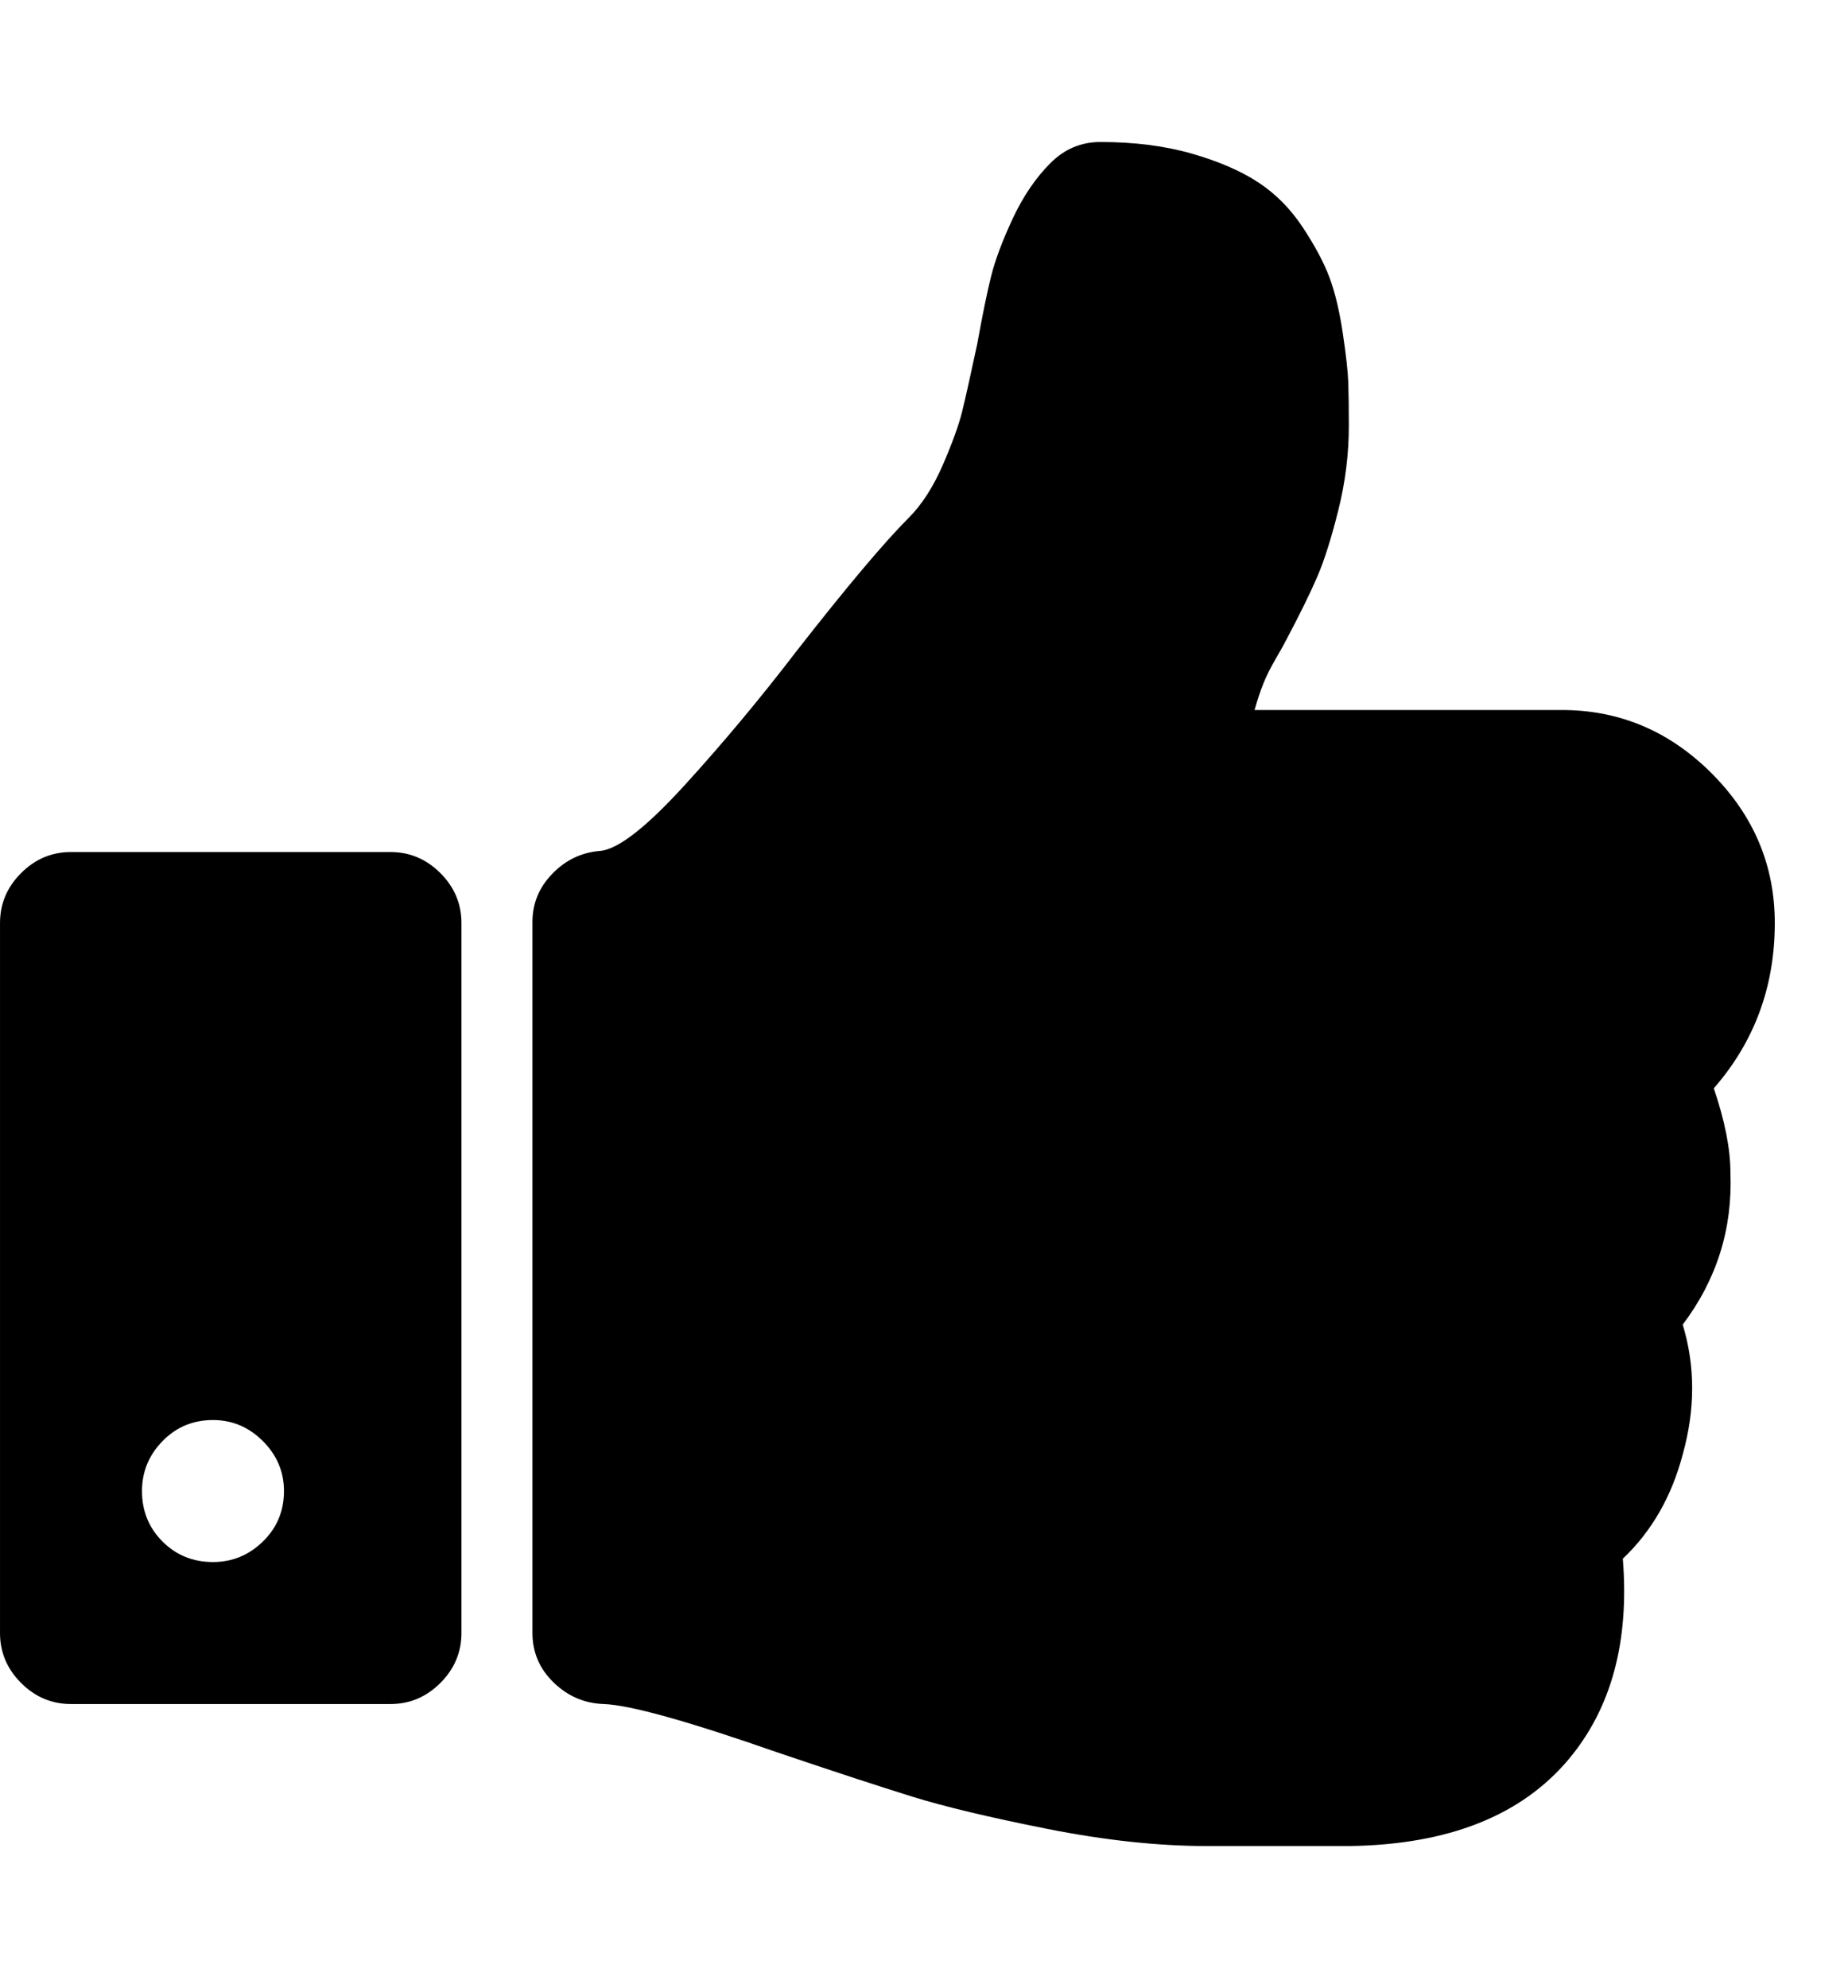 <?xml version="1.0" encoding="utf-8"?>
<!-- Generated by IcoMoon.io -->
<!DOCTYPE svg PUBLIC "-//W3C//DTD SVG 1.1//EN" "http://www.w3.org/Graphics/SVG/1.1/DTD/svg11.dtd">
<svg version="1.1" xmlns="http://www.w3.org/2000/svg" xmlns:xlink="http://www.w3.org/1999/xlink" width="476" height="512" viewBox="0 0 476 512">
<g>
</g>
	<path d="M73.143 384q0-7.428-5.428-12.857t-12.857-5.428q-7.715 0-13 5.428t-5.285 12.857q0 7.714 5.285 13t13 5.286q7.428 0 12.857-5.286t5.428-13zM118.857 237.714v182.857q0 7.428-5.428 12.857t-12.857 5.428h-82.285q-7.428 0-12.857-5.428t-5.428-12.857v-182.857q0-7.429 5.428-12.857t12.857-5.428h82.285q7.428 0 12.857 5.428t5.428 12.857zM457.143 237.714q0 24.572-15.714 42.572 4.286 12.572 4.286 21.714 0.857 21.714-12.286 39.143 4.857 16 0 33.428-4.286 16.286-15.428 26.857 2.572 32-14 51.714-18.286 21.714-56.286 22.286h-36.857q-18.857 0-41.143-4.428t-34.714-8.286-34.428-11.286q-35.143-12.286-45.143-12.572-7.429-0.286-12.857-5.572t-5.428-12.714v-183.143q0-7.143 5.143-12.429t12.286-5.857q6.857-0.571 21.715-16.857t28.857-34.572q19.429-24.857 28.857-34.286 5.143-5.143 8.857-13.715t5-13.857 3.857-17.285q2-11.143 3.571-17.428t5.571-14.857 9.714-14.285q5.428-5.428 12.857-5.428 13.143 0 23.572 3t17.143 7.428 11.428 11.572 6.857 12.857 3.428 14.285 1.428 12.857 0.143 11.143q0 10.857-2.714 21.714t-5.428 17.143-7.857 16q-0.857 1.714-2.857 5.143t-3.143 6.286-2.286 6.857h79.143q22.286 0 38.572 16.285t16.286 38.572z" fill="#000000" />
</svg>
